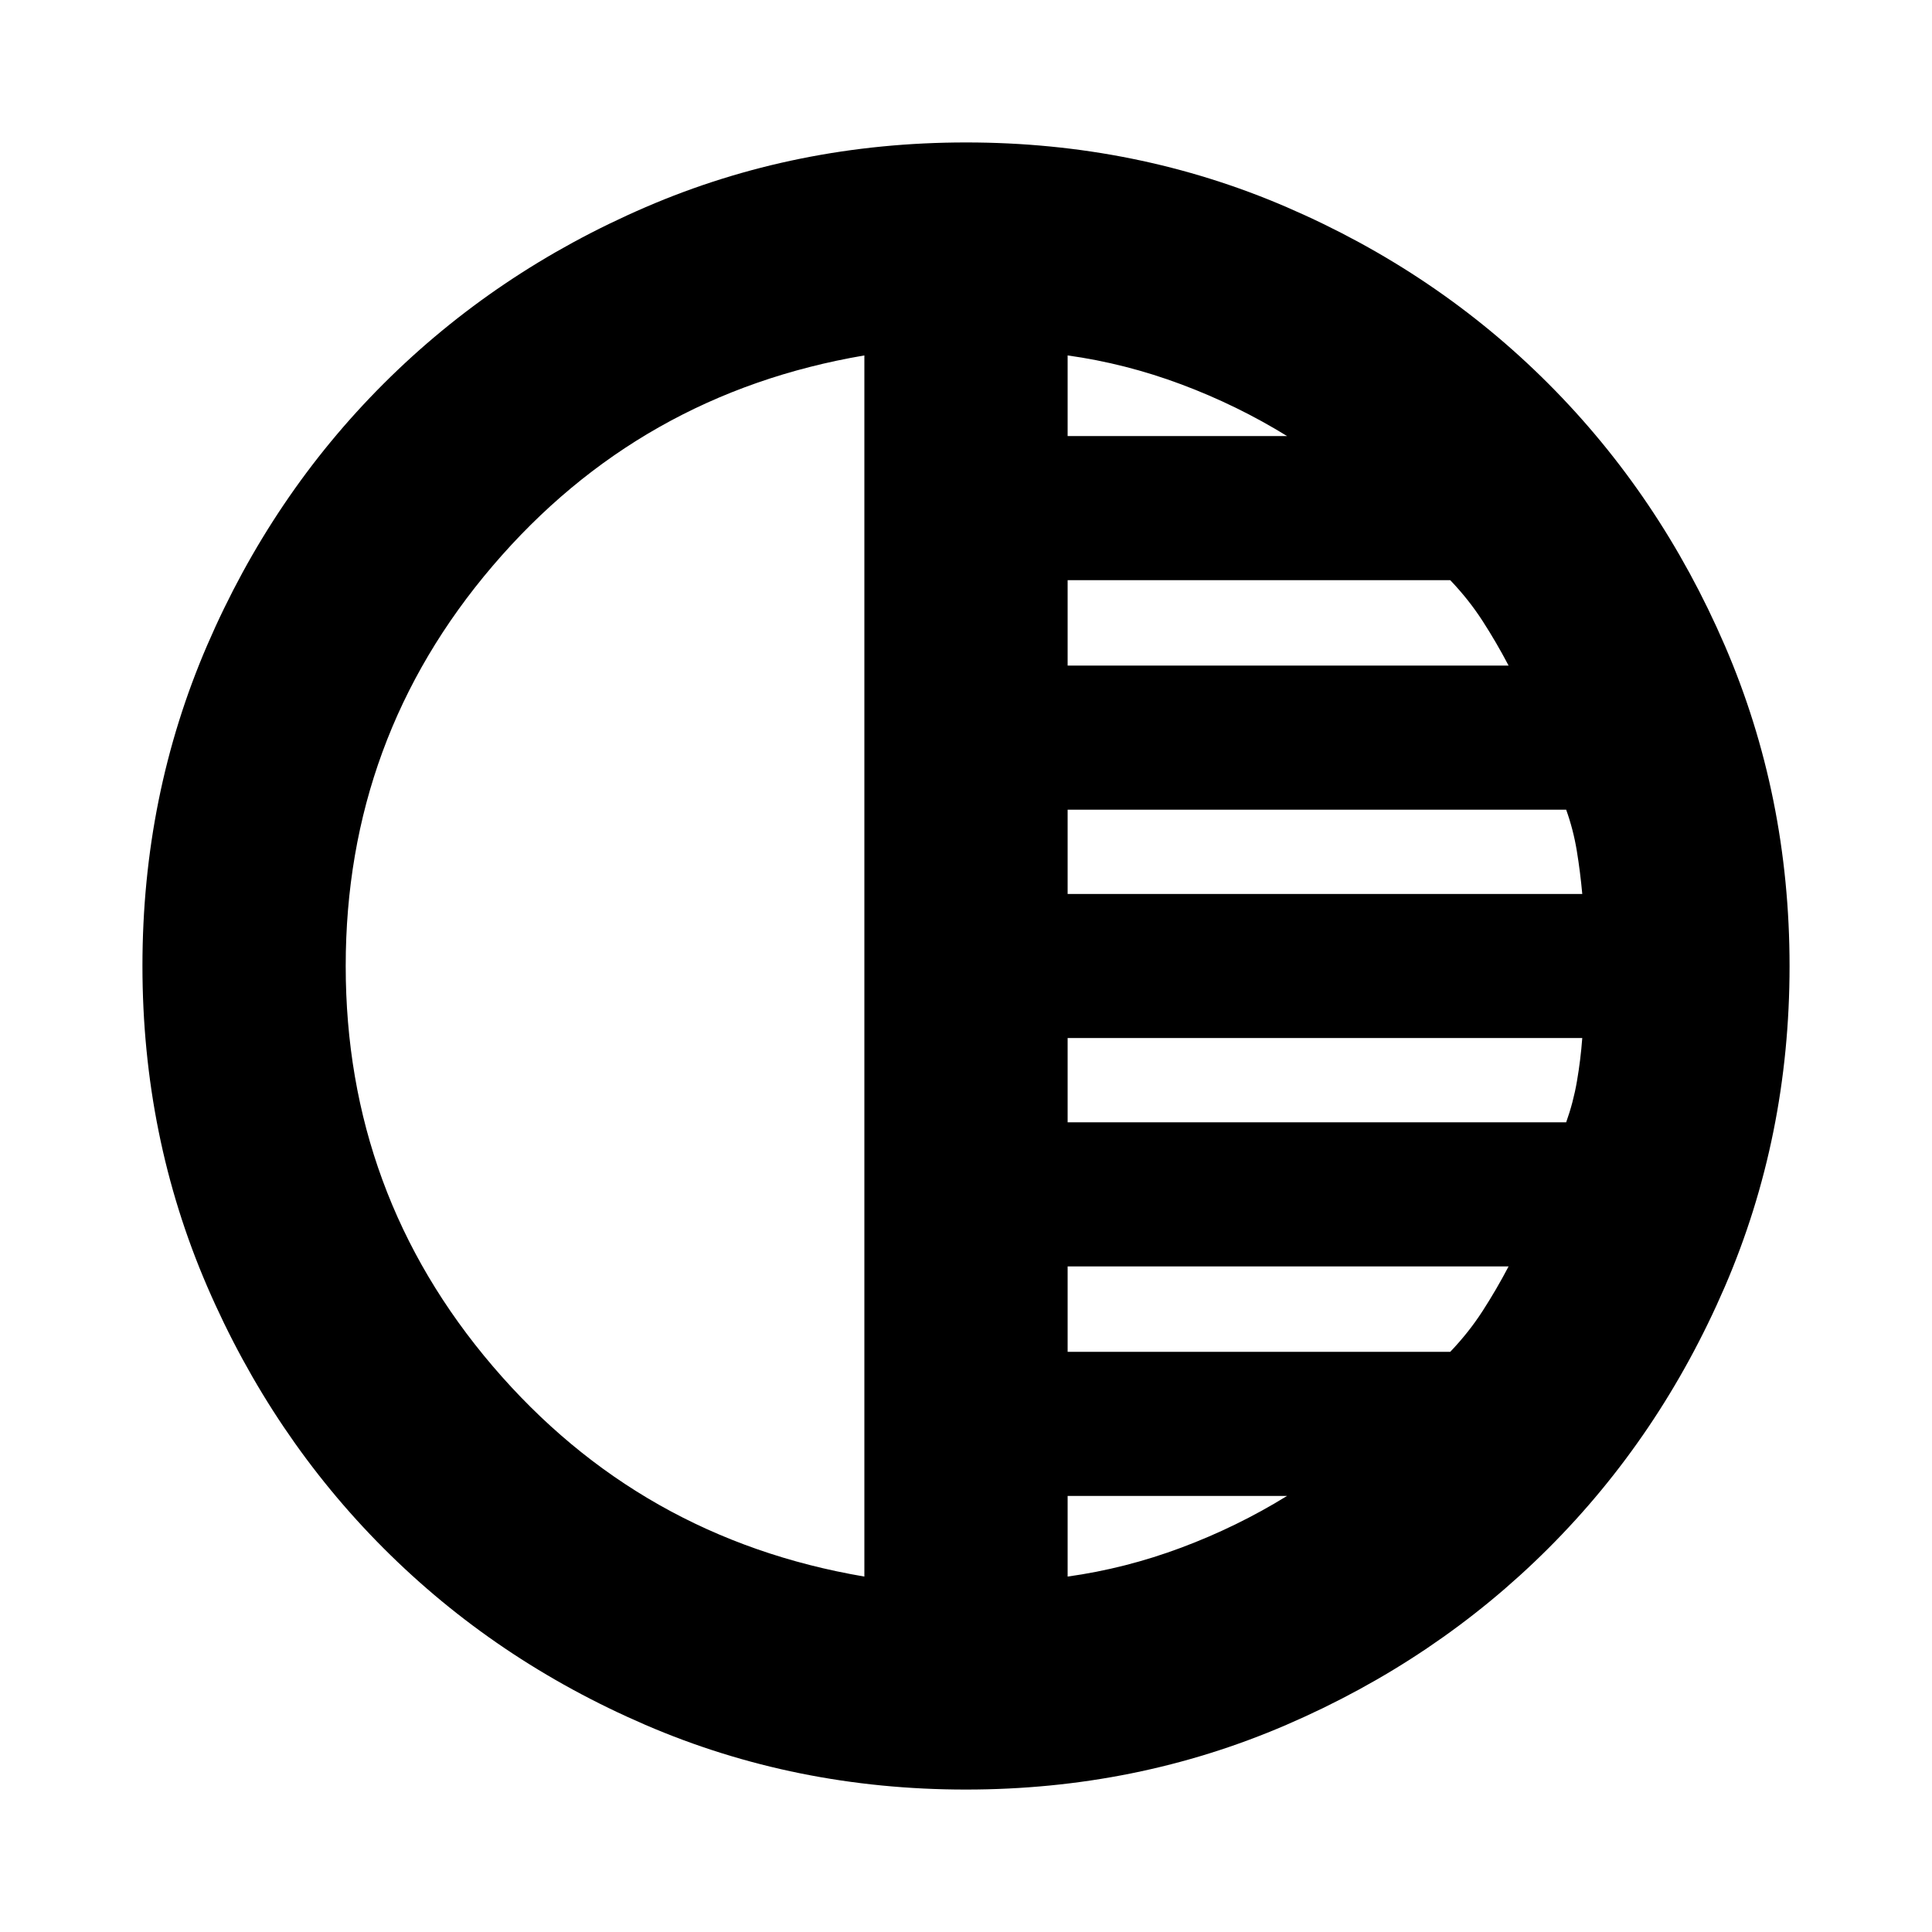 <svg xmlns="http://www.w3.org/2000/svg" height="24" viewBox="0 -960 960 960" width="24"><path d="M479.95-70.78q-84.81 0-159.36-32.18-74.55-32.17-130.02-87.74-55.46-55.56-87.63-130.09-32.16-74.52-32.16-159.26 0-84.81 32.18-159.36 32.17-74.55 87.74-130.02 55.56-55.46 130.09-87.63 74.52-32.16 159.26-32.16 84.81 0 159.36 32.18 74.55 32.17 130.02 87.74 55.46 55.56 87.63 130.09 32.16 74.52 32.16 159.26 0 84.81-32.18 159.36-32.17 74.55-87.74 130.02-55.56 55.46-130.09 87.63-74.52 32.16-159.26 32.16ZM429.5-176.61v-606.78q-111.59 18.96-184.65 104.53-73.07 85.58-73.07 198.86 0 113.28 73.07 198.86 73.06 85.57 184.65 104.53Zm101 0q28.74-4 56.48-14.38t52.54-25.68H530.5v40.06Zm0-111.67h190.11q9.2-9.62 16.1-20.31 6.9-10.69 12.9-22.13H530.5v42.44Zm0-114.05h247.72q3.56-9.93 5.37-20.49 1.82-10.56 2.63-21.38H530.5v41.87Zm0-113.47h255.72q-1-11-2.72-21.47-1.72-10.47-5.28-20.4H530.5v41.87Zm0-113.48h219.11q-6-11.44-12.9-22.13t-16.1-20.31H530.5v42.44Zm0-114.05h109.02q-24.8-15.3-52.54-25.68-27.74-10.38-56.48-14.38v40.06Z"/></svg>